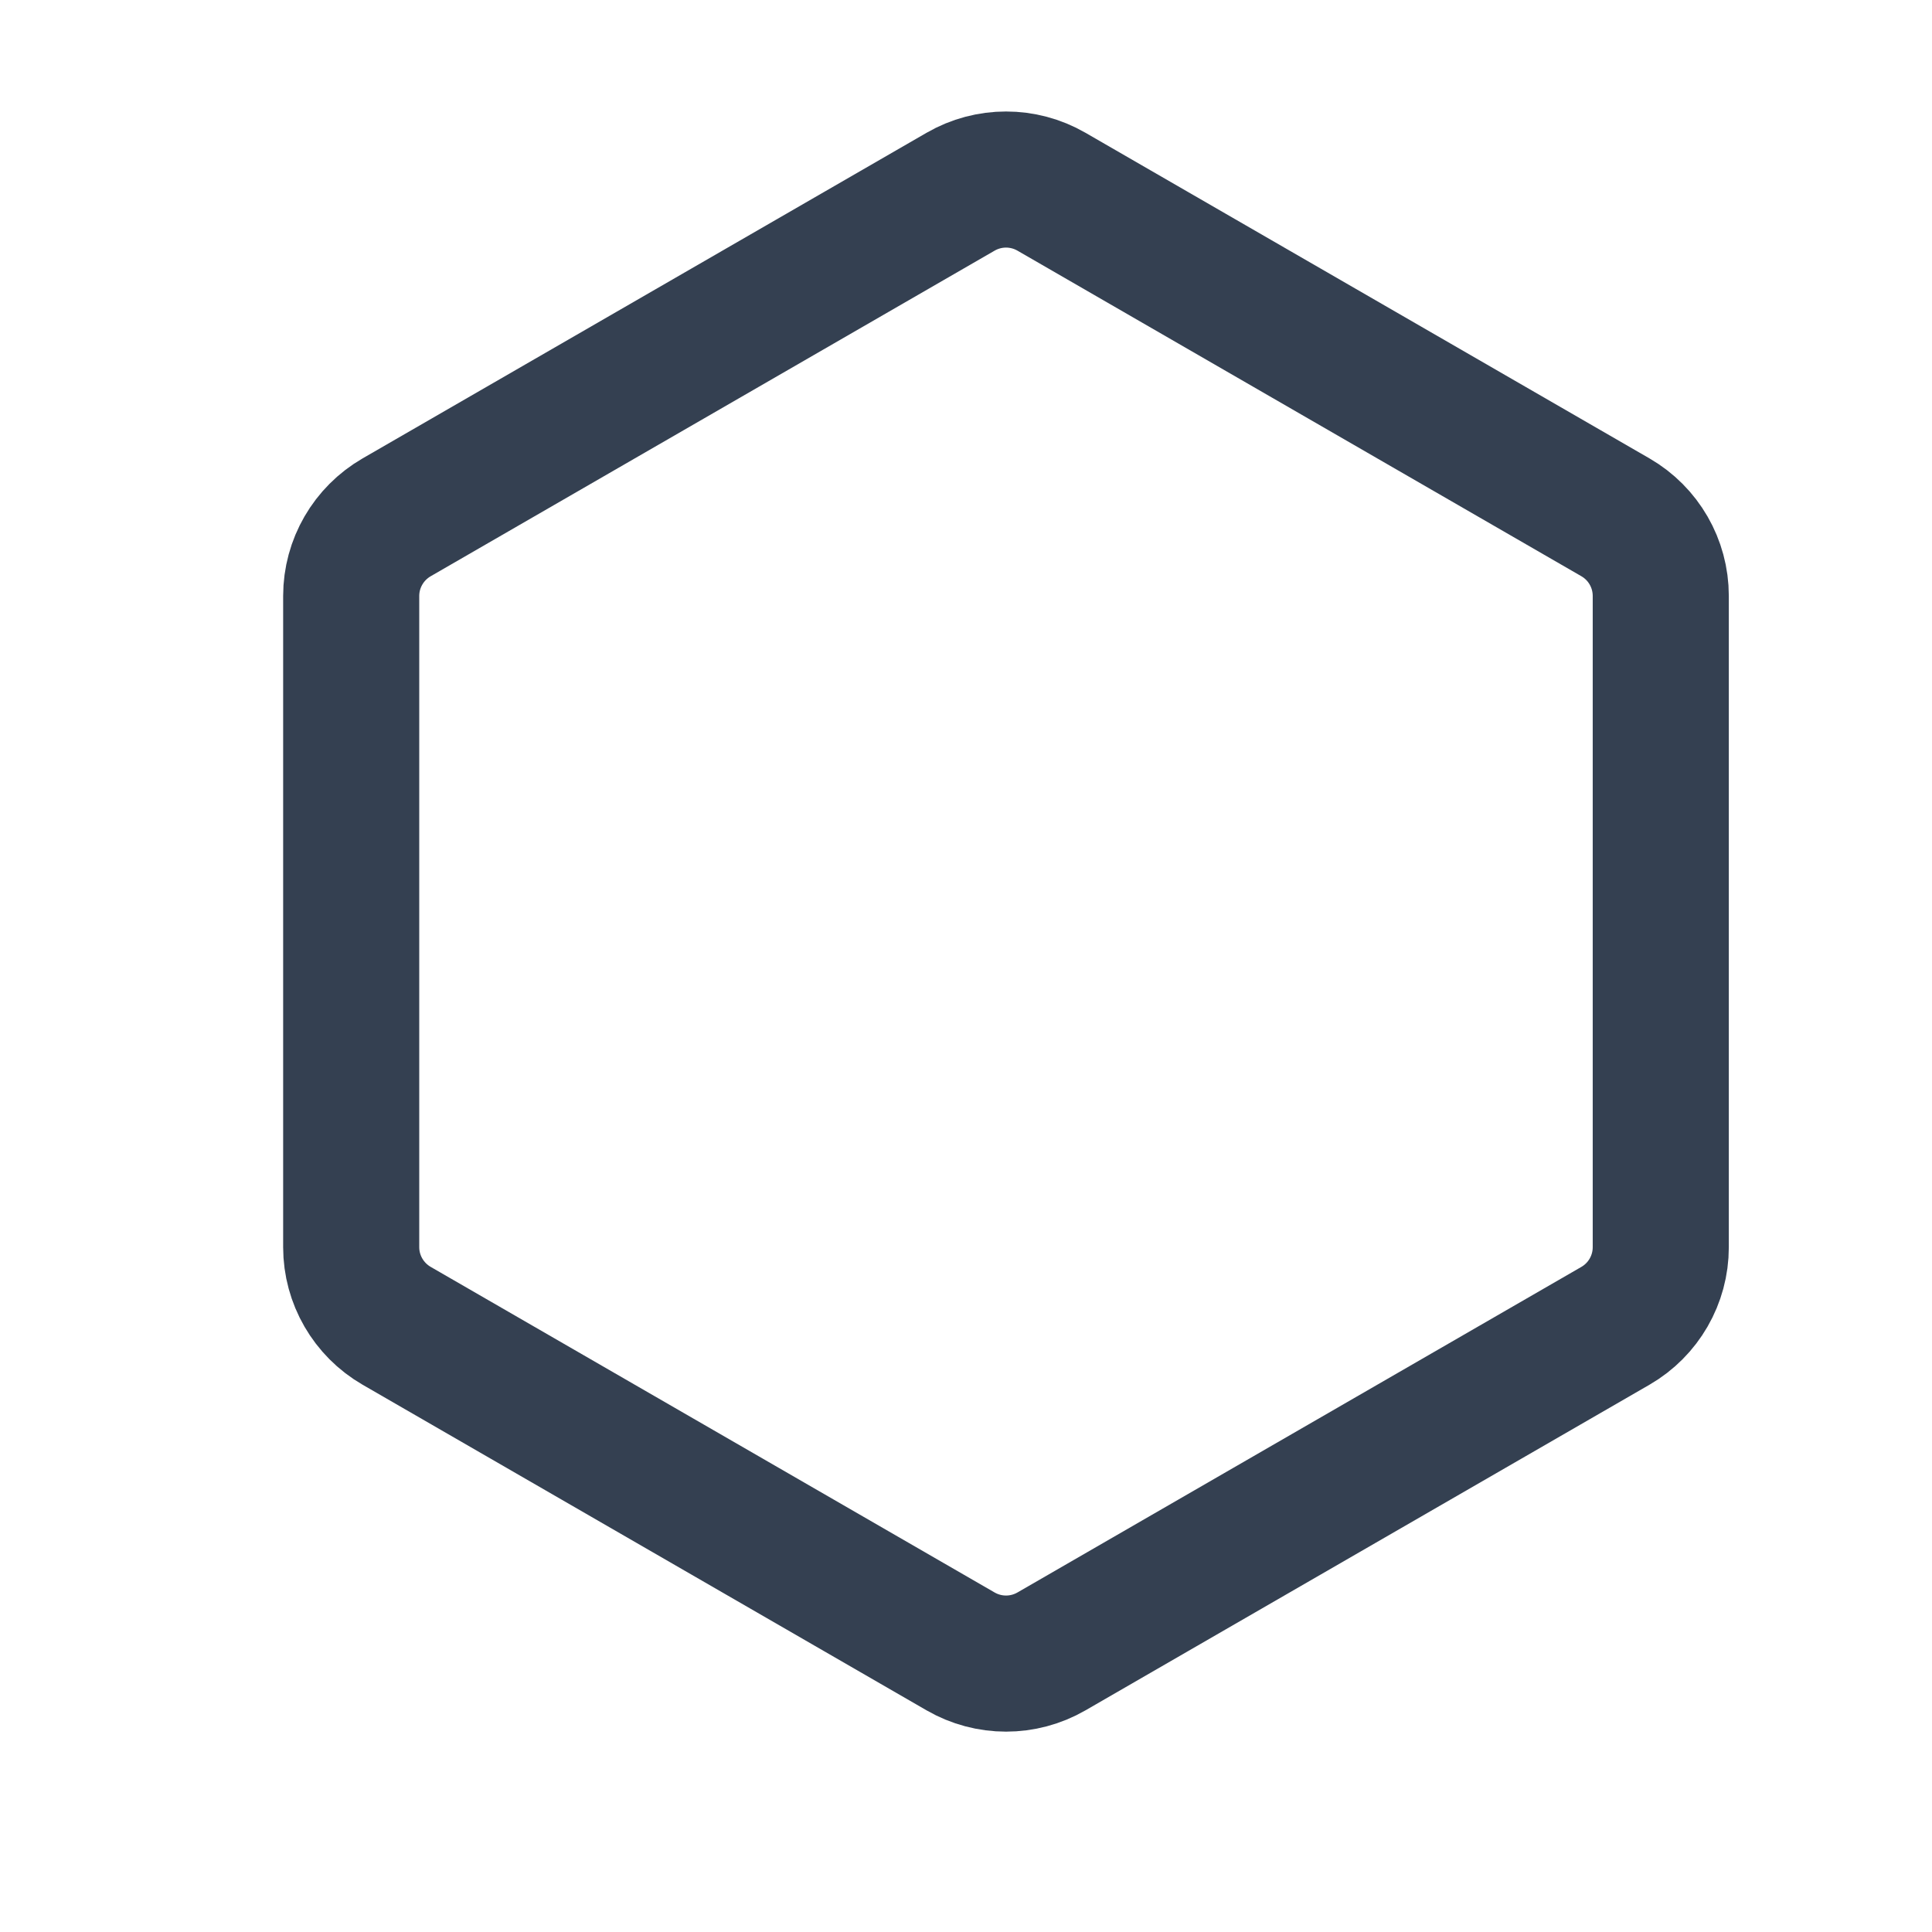 <svg width="18" height="18" viewBox="0 0 18 18" fill="none" xmlns="http://www.w3.org/2000/svg">
<path d="M8.95 1.786C9.212 1.635 9.534 1.635 9.796 1.786L15.051 4.82C15.312 4.971 15.473 5.25 15.473 5.552V11.62C15.473 11.922 15.312 12.201 15.051 12.352L9.796 15.386C9.534 15.537 9.212 15.537 8.95 15.386L3.695 12.352C3.434 12.201 3.272 11.922 3.272 11.62V5.552C3.272 5.25 3.434 4.971 3.695 4.82L8.95 1.786Z" stroke="#344051" stroke-width="1.268" stroke-linecap="round" stroke-linejoin="round"/>
</svg>
